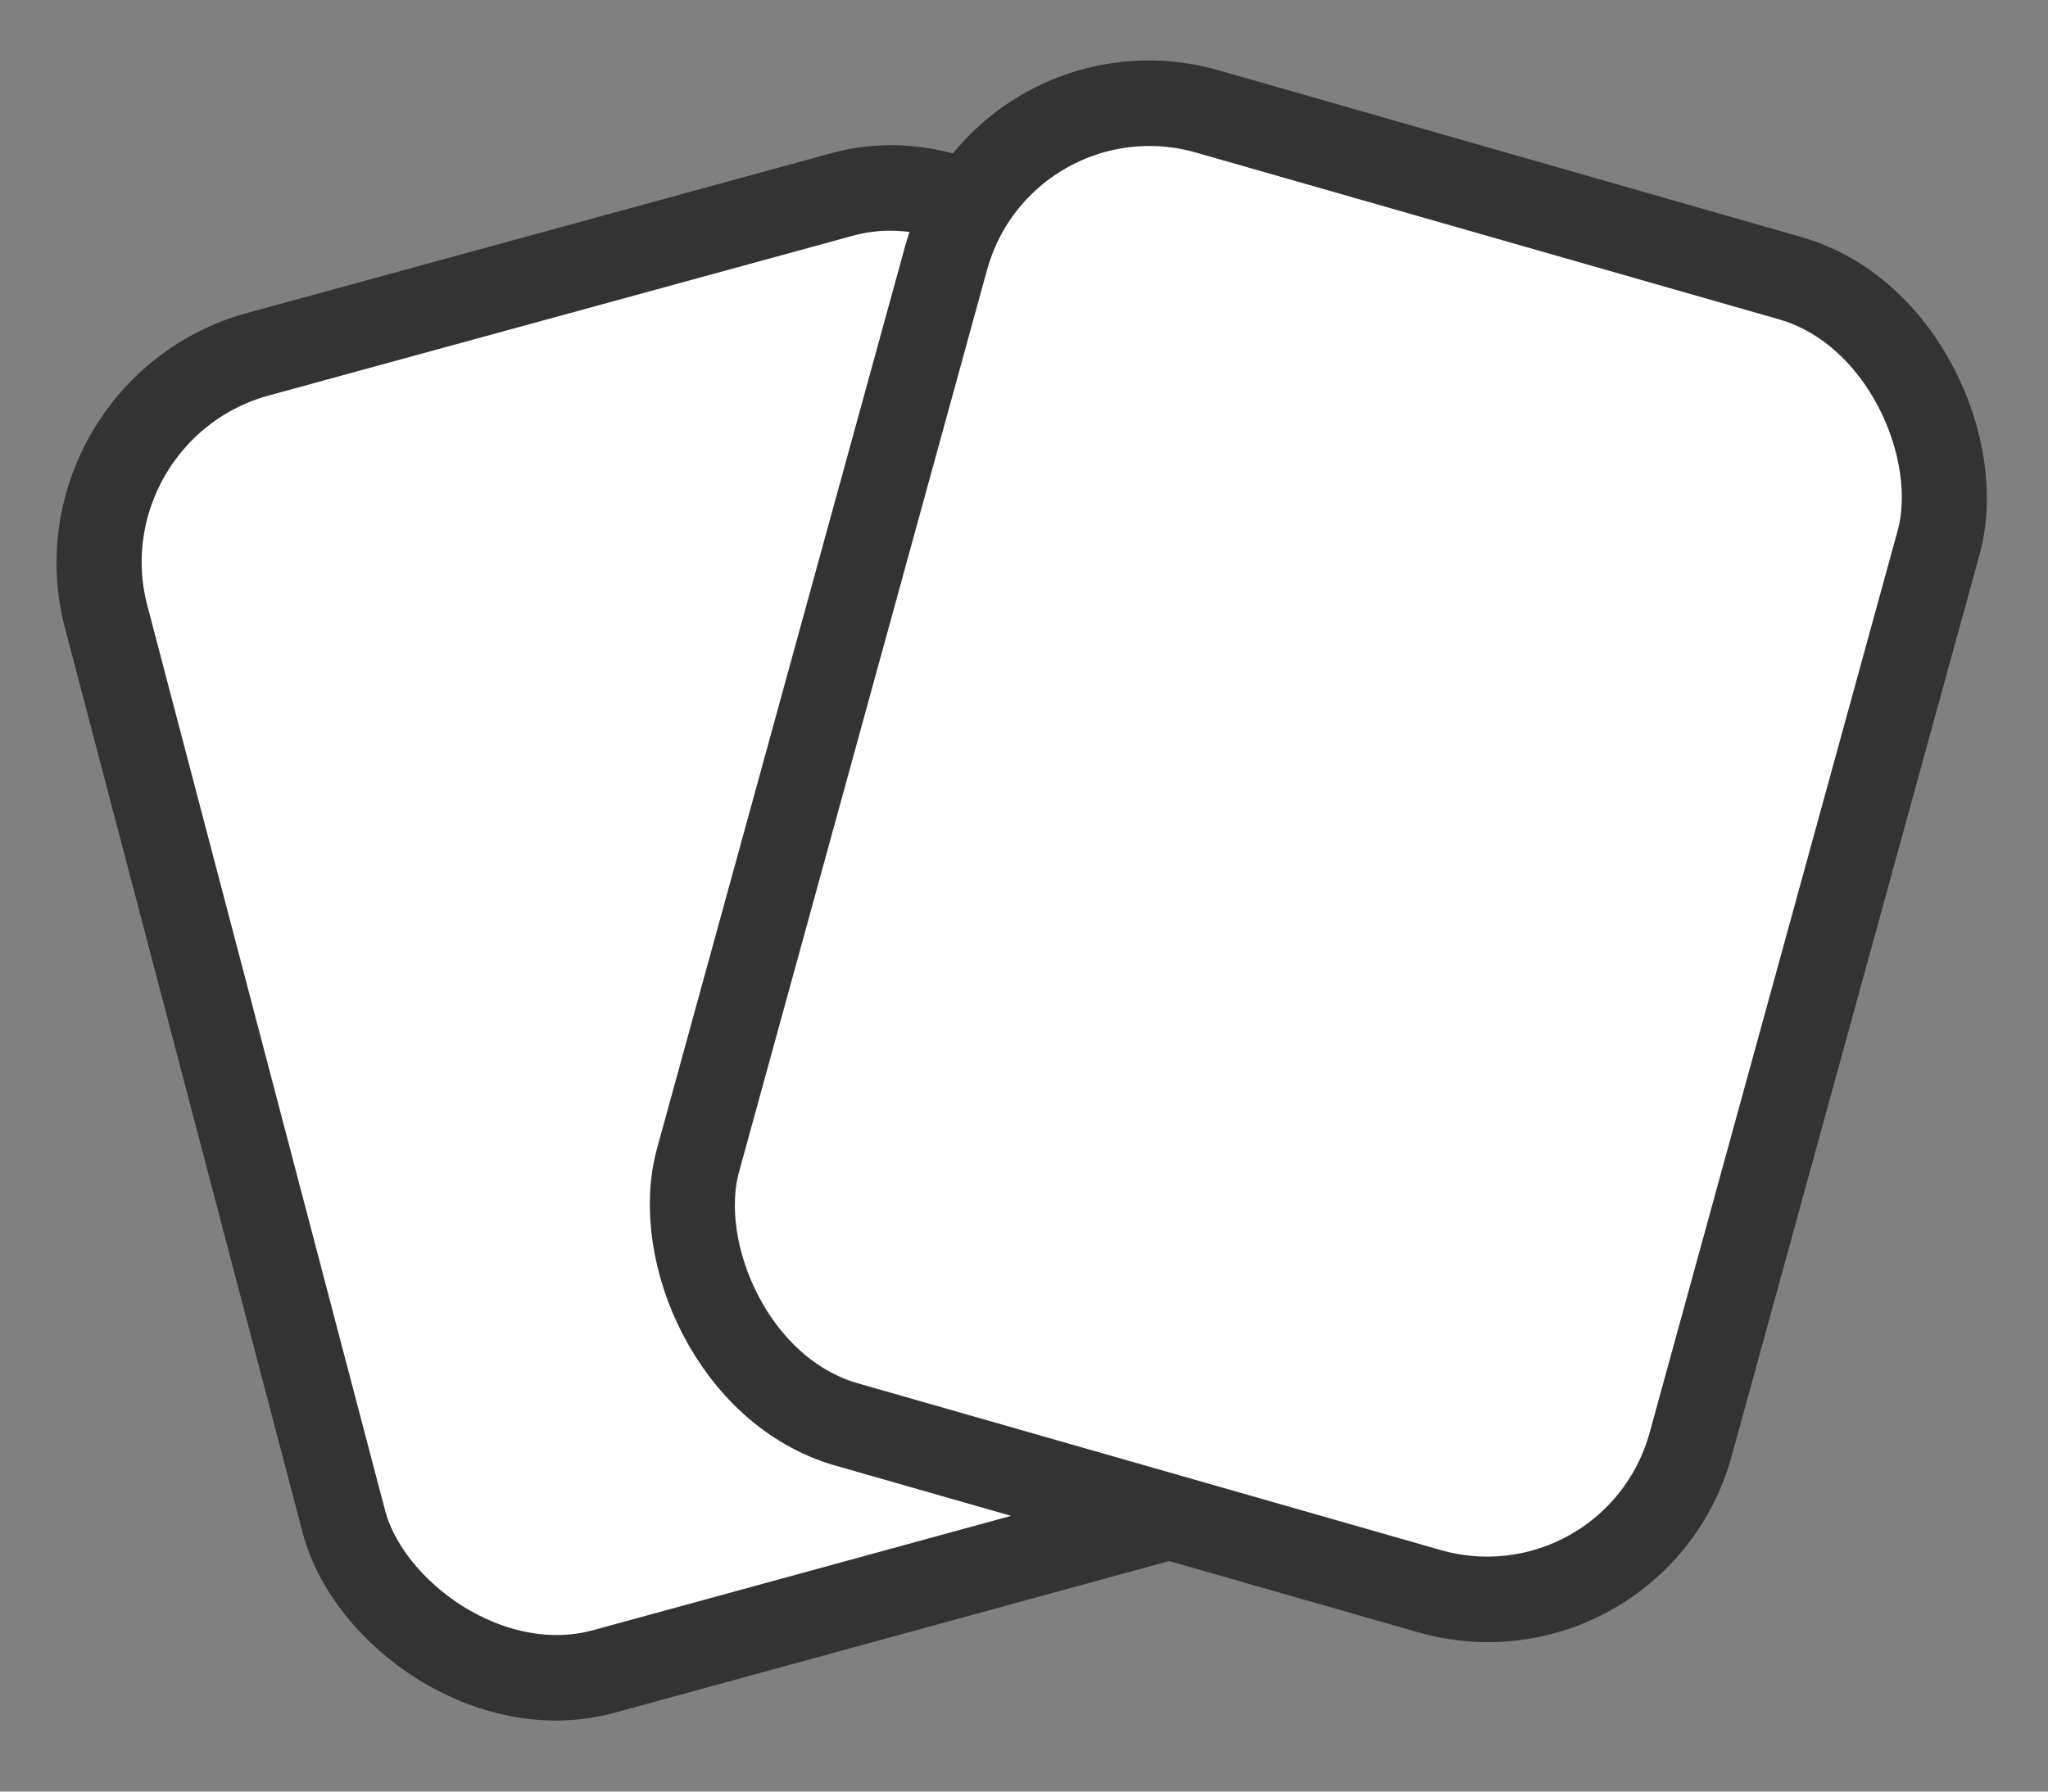 <svg width="24" height="21" viewBox="0 0 24 21" fill="none" xmlns="http://www.w3.org/2000/svg">
<rect x="0" y="0" width="24" height="21" fill="#808080" stroke="none"/>
<rect x="0.609" y="0.352" width="12.103" height="15.966" rx="2.5" transform="matrix(0.965 -0.264 0.254 0.967 -0.068 4.633)" fill="white" stroke="#333333"/>
<rect x="0.348" y="0.62" width="12.105" height="15.964" rx="2.5" transform="matrix(0.961 0.275 -0.265 0.964 11.578 -0.074)" fill="white" stroke="#333333"/>
</svg>
